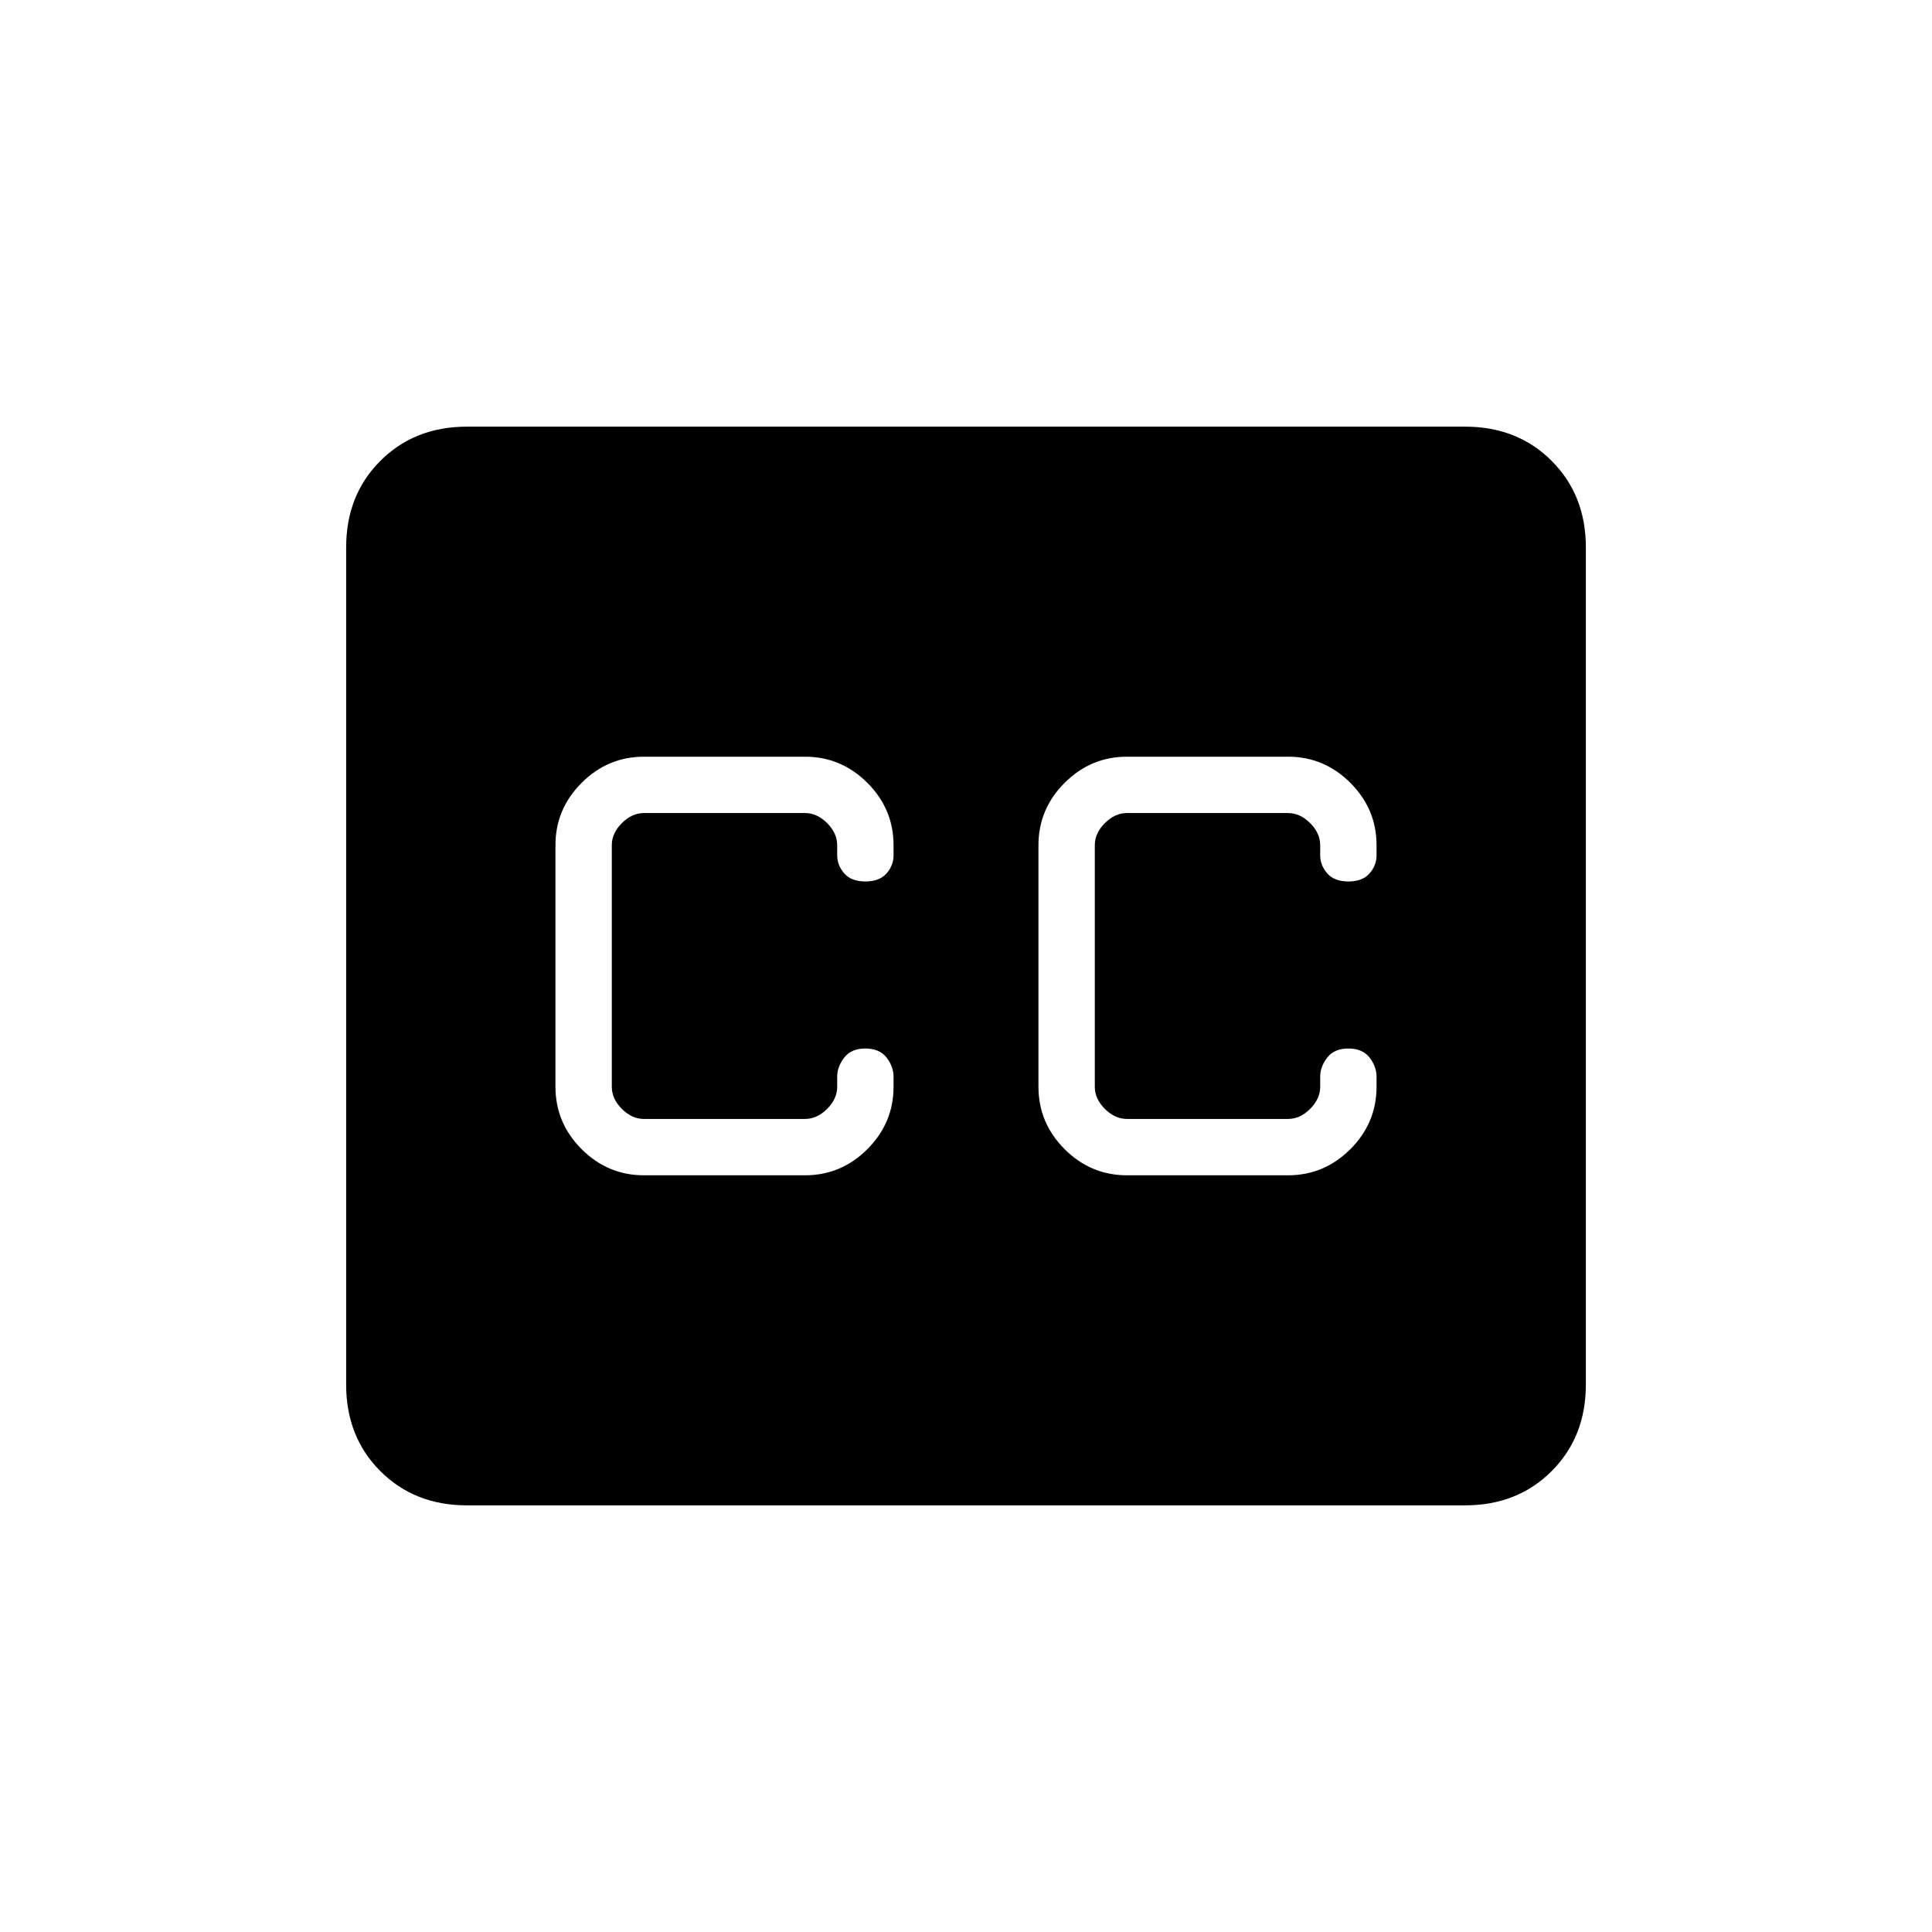 <svg xmlns="http://www.w3.org/2000/svg" height="24" width="24"><path d="M5.8 18.7q-.65 0-1.075-.425Q4.3 17.85 4.3 17.2V6.8q0-.65.425-1.075Q5.15 5.3 5.8 5.3h12.4q.65 0 1.075.425.425.425.425 1.075v10.4q0 .65-.425 1.075-.425.425-1.075.425ZM8 14.6h2q.45 0 .775-.325t.325-.775v-.125q0-.125-.087-.238-.088-.112-.263-.112-.175 0-.262.112-.088.113-.088.238v.125q0 .15-.125.275-.125.125-.275.125H8q-.15 0-.275-.125Q7.6 13.65 7.6 13.5v-3q0-.15.125-.275Q7.85 10.1 8 10.1h2q.15 0 .275.125.125.125.125.275v.125q0 .125.088.225.087.1.262.1.175 0 .263-.1.087-.1.087-.225V10.5q0-.45-.325-.775T10 9.4H8q-.45 0-.775.325T6.9 10.5v3q0 .45.325.775T8 14.6Zm6 0h2q.45 0 .775-.325t.325-.775v-.125q0-.125-.087-.238-.088-.112-.263-.112-.175 0-.262.112-.088.113-.088.238v.125q0 .15-.125.275-.125.125-.275.125h-2q-.15 0-.275-.125-.125-.125-.125-.275v-3q0-.15.125-.275.125-.125.275-.125h2q.15 0 .275.125.125.125.125.275v.125q0 .125.088.225.087.1.262.1.175 0 .263-.1.087-.1.087-.225V10.5q0-.45-.325-.775T16 9.4h-2q-.45 0-.775.325t-.325.775v3q0 .45.325.775T14 14.6Z"/></svg>